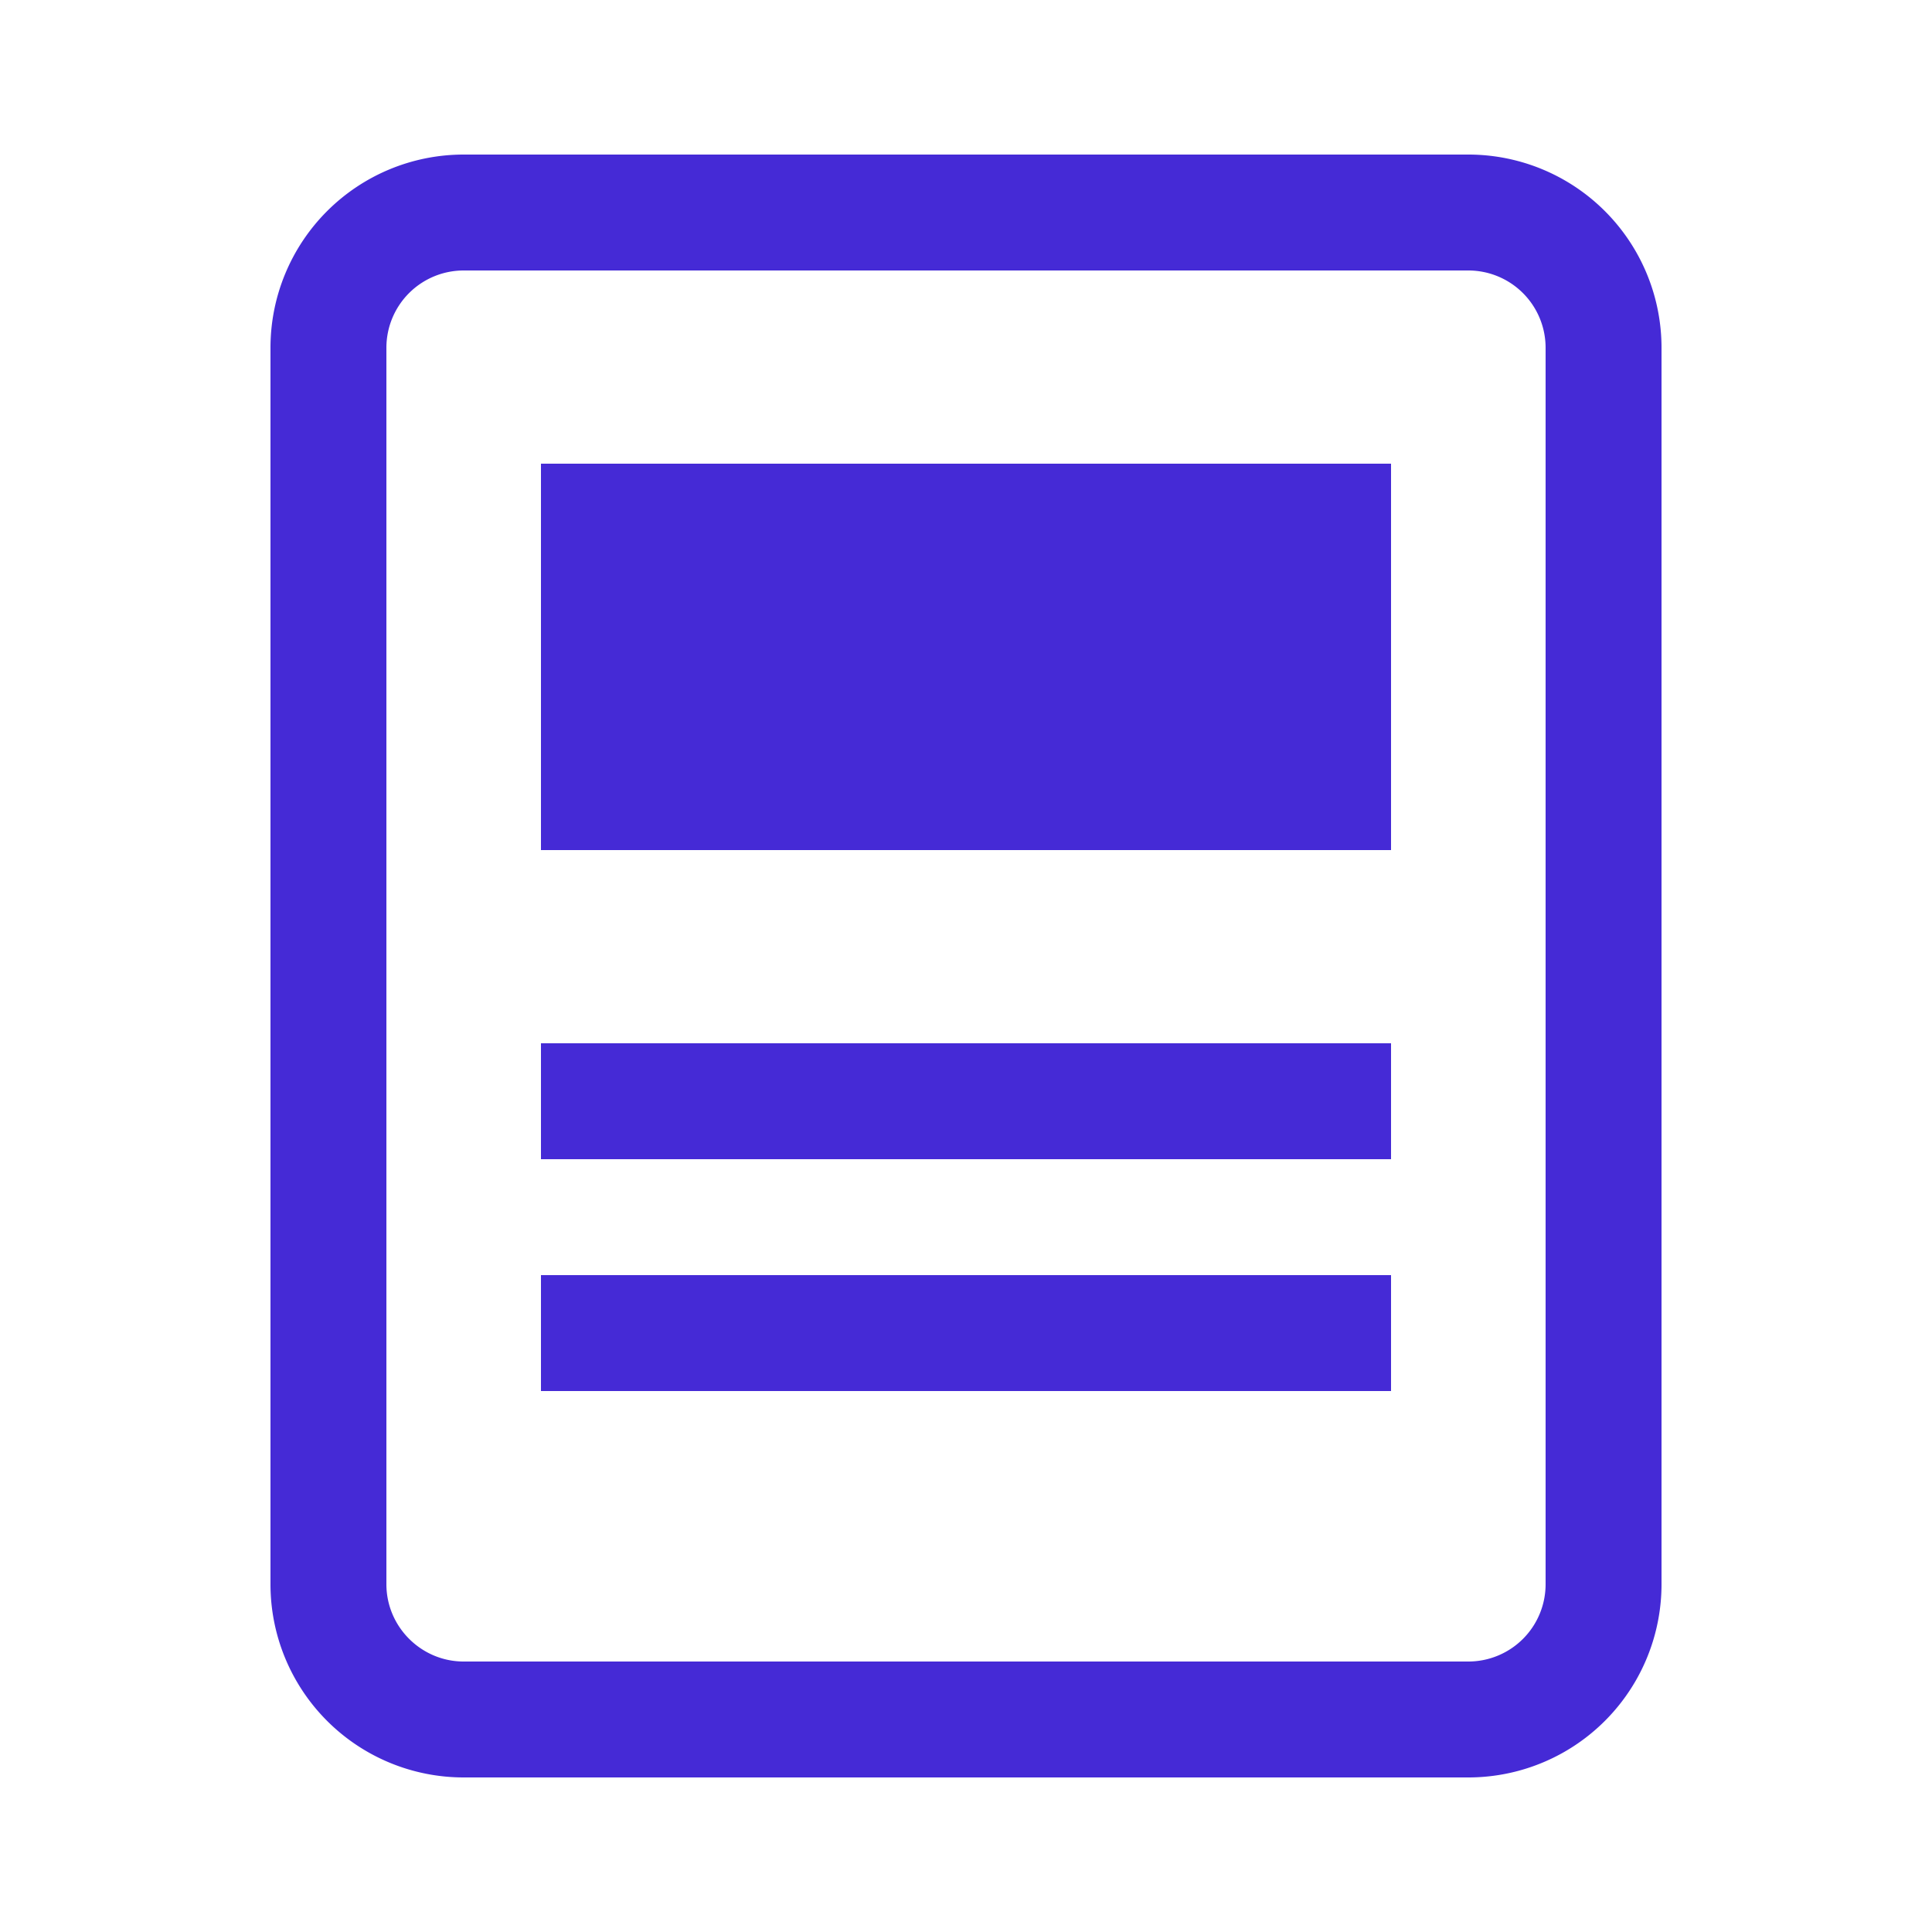 <svg xmlns="http://www.w3.org/2000/svg" width="50" height="50"><g fill="#452AD6"><path d="M14 30v-3h22v3zm0-8V12h22v10zm0 14v-3h22v3z"/><path d="M12 7a2 2 0 0 0-2 2v32c0 1.1.9 2 2 2h26a2 2 0 0 0 2-2V9a2 2 0 0 0-2-2H12Zm0-3h26a5 5 0 0 1 5 5v32a5 5 0 0 1-5 5H12a5 5 0 0 1-5-5V9a5 5 0 0 1 5-5Z"/></g></svg>
